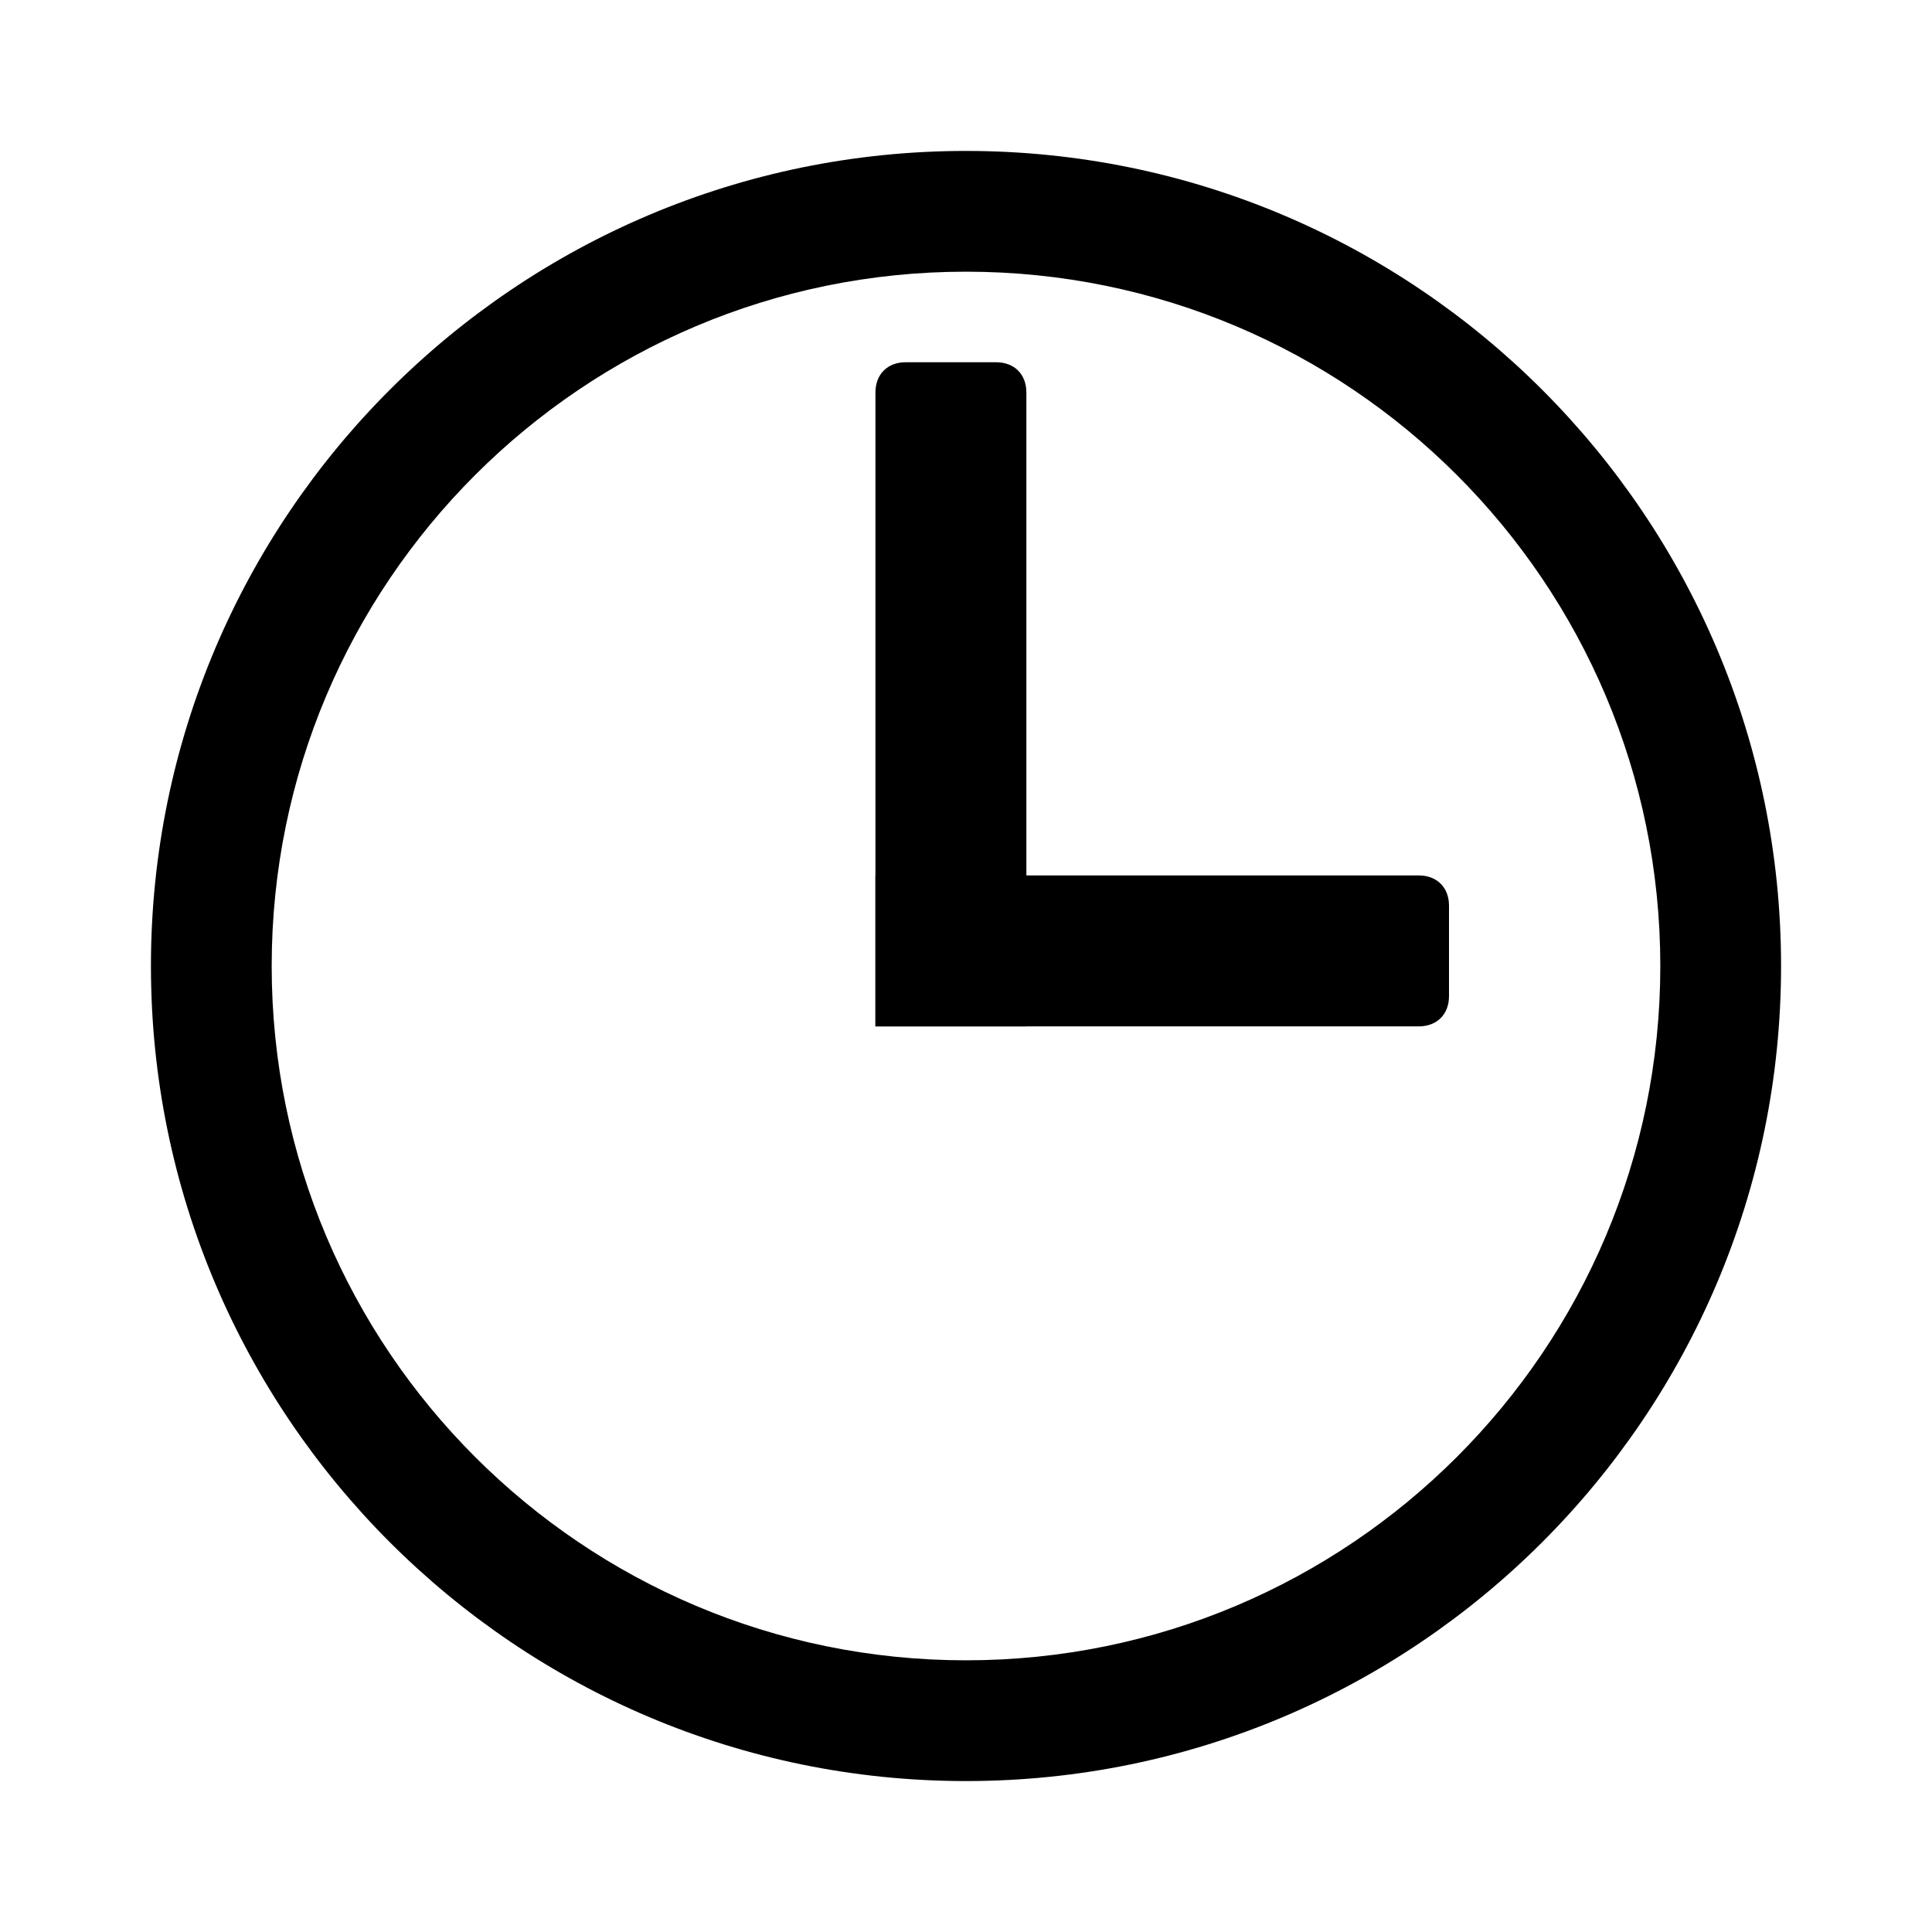 <?xml version="1.0" encoding="utf-8"?>
<!-- Generator: Adobe Illustrator 21.0.2, SVG Export Plug-In . SVG Version: 6.00 Build 0)  -->
<svg version="1.1" id="Layer_1" xmlns="http://www.w3.org/2000/svg" xmlns:xlink="http://www.w3.org/1999/xlink" x="0px" y="0px"
	 viewBox="0 0 64 64" style="enable-background:new 0 0 64 64;" xml:space="preserve">
<g>
	<path d="M32,9c12.7,0,23,10.3,23,23S44.7,55,32,55S9,44.7,9,32S19.3,9,32,9 M32,5C17.1,5,5,17.1,5,32s12.1,27,27,27s27-12.1,27-27
		S46.9,5,32,5L32,5z"/>
</g>
<g>
	<path d="M33,12h-3c-0.6,0-1,0.4-1,1v21h5V13C34,12.4,33.6,12,33,12L33,12z"/>
</g>
<g>
	<path d="M47,29H29v5h18c0.6,0,1-0.4,1-1v-3C48,29.4,47.6,29,47,29L47,29z"/>
</g>
</svg>
